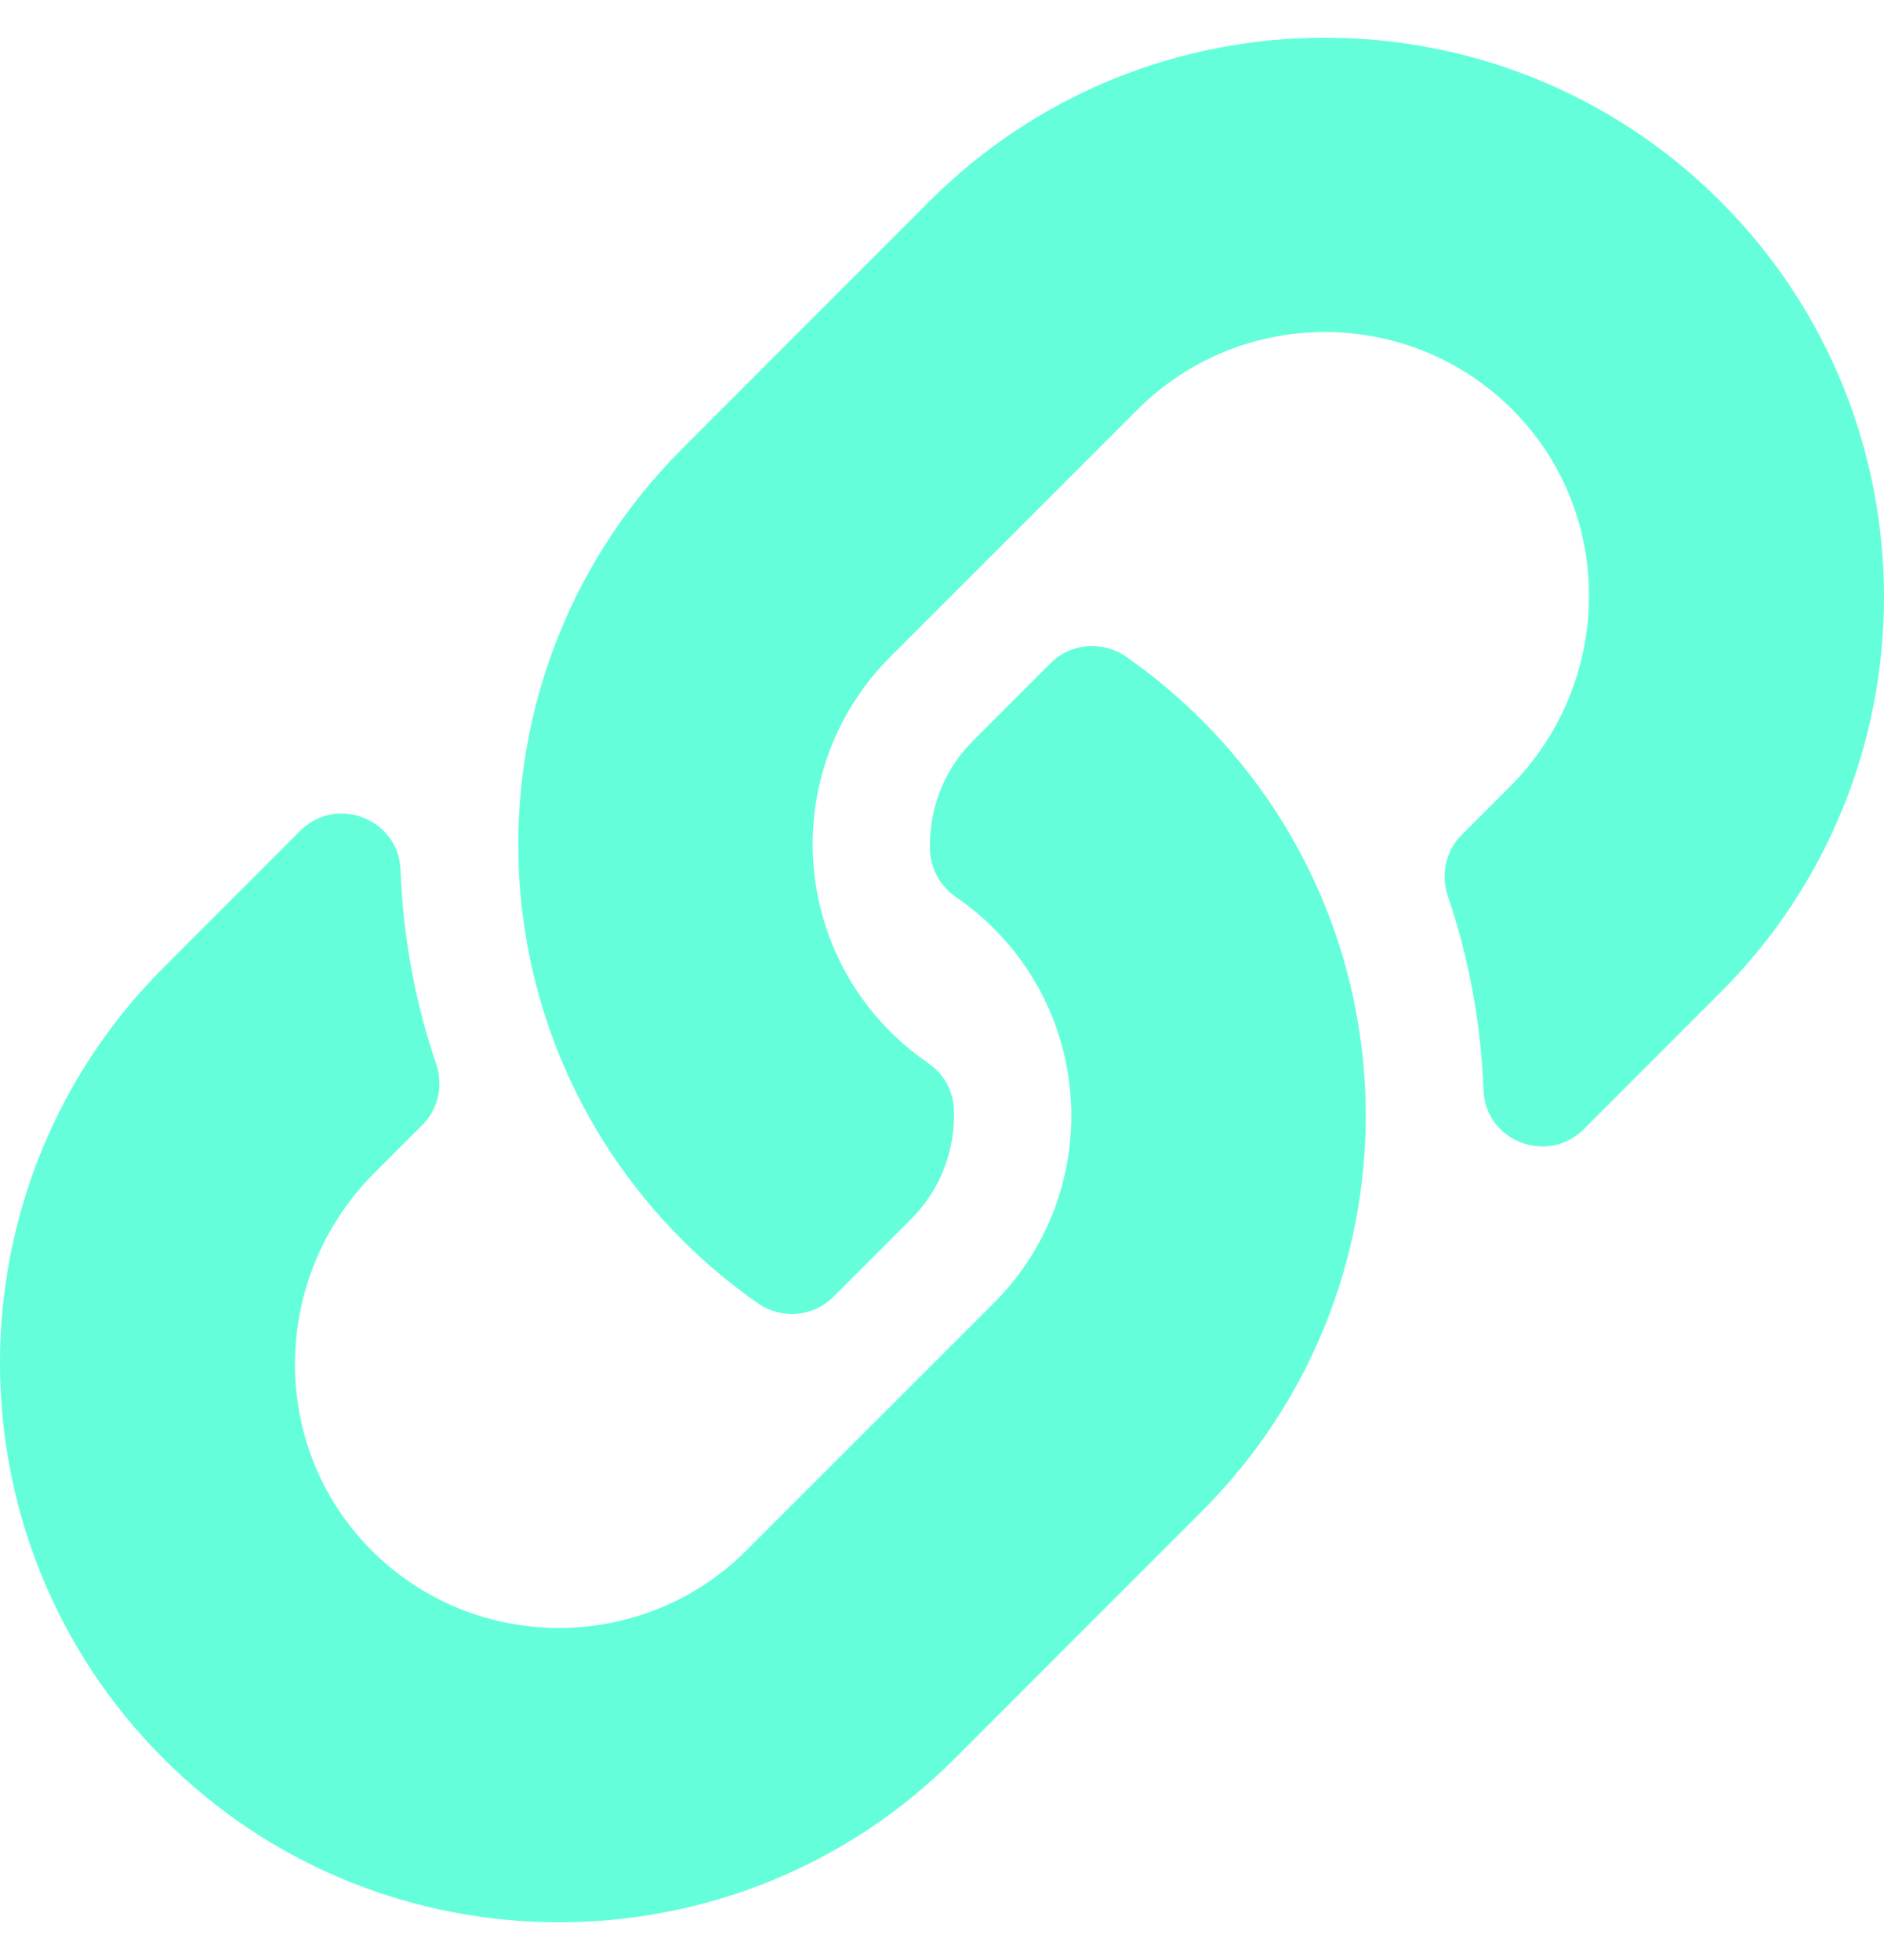 <svg width="25" height="26" viewBox="0 0 25 26" fill="none" xmlns="http://www.w3.org/2000/svg">
<g id="link" clip-path="url(#clip0_1091_1645)">
<path id="Vector" d="M15.948 9.552C18.865 12.473 18.825 17.155 15.966 20.03C15.96 20.036 15.954 20.043 15.948 20.048L12.667 23.33C9.773 26.224 5.064 26.223 2.171 23.33C-0.724 20.436 -0.724 15.727 2.171 12.834L3.982 11.022C4.463 10.541 5.29 10.861 5.315 11.54C5.347 12.405 5.502 13.274 5.788 14.114C5.885 14.398 5.816 14.713 5.603 14.925L4.964 15.564C3.596 16.933 3.553 19.161 4.908 20.543C6.276 21.938 8.526 21.946 9.904 20.567L13.186 17.287C14.562 15.91 14.556 13.685 13.186 12.315C13.005 12.134 12.823 11.994 12.681 11.896C12.58 11.827 12.497 11.735 12.438 11.629C12.379 11.522 12.346 11.402 12.341 11.281C12.322 10.765 12.505 10.233 12.913 9.825L13.941 8.797C14.21 8.528 14.633 8.494 14.946 8.713C15.304 8.963 15.639 9.244 15.948 9.552ZM22.829 2.67C19.936 -0.223 15.227 -0.224 12.333 2.67L9.052 5.952C9.046 5.957 9.04 5.964 9.035 5.97C6.175 8.845 6.135 13.527 9.052 16.448C9.361 16.756 9.696 17.037 10.054 17.287C10.367 17.506 10.79 17.472 11.059 17.203L12.087 16.175C12.495 15.767 12.678 15.235 12.658 14.719C12.654 14.598 12.621 14.478 12.562 14.371C12.503 14.265 12.42 14.173 12.319 14.104C12.177 14.006 11.995 13.866 11.814 13.685C10.444 12.315 10.438 10.09 11.814 8.713L15.095 5.433C16.474 4.054 18.724 4.062 20.092 5.457C21.447 6.839 21.404 9.068 20.035 10.436L19.396 11.075C19.184 11.287 19.115 11.602 19.212 11.886C19.498 12.726 19.653 13.595 19.685 14.46C19.71 15.139 20.537 15.459 21.018 14.978L22.829 13.166C25.724 10.273 25.724 5.564 22.829 2.67Z" fill="#64FFDA"/>
</g>
<defs>
<clipPath id="clip0_1091_1645">
<rect width="25" height="25" fill="white" transform="translate(0 0.5)"/>
</clipPath>
</defs>
</svg>
